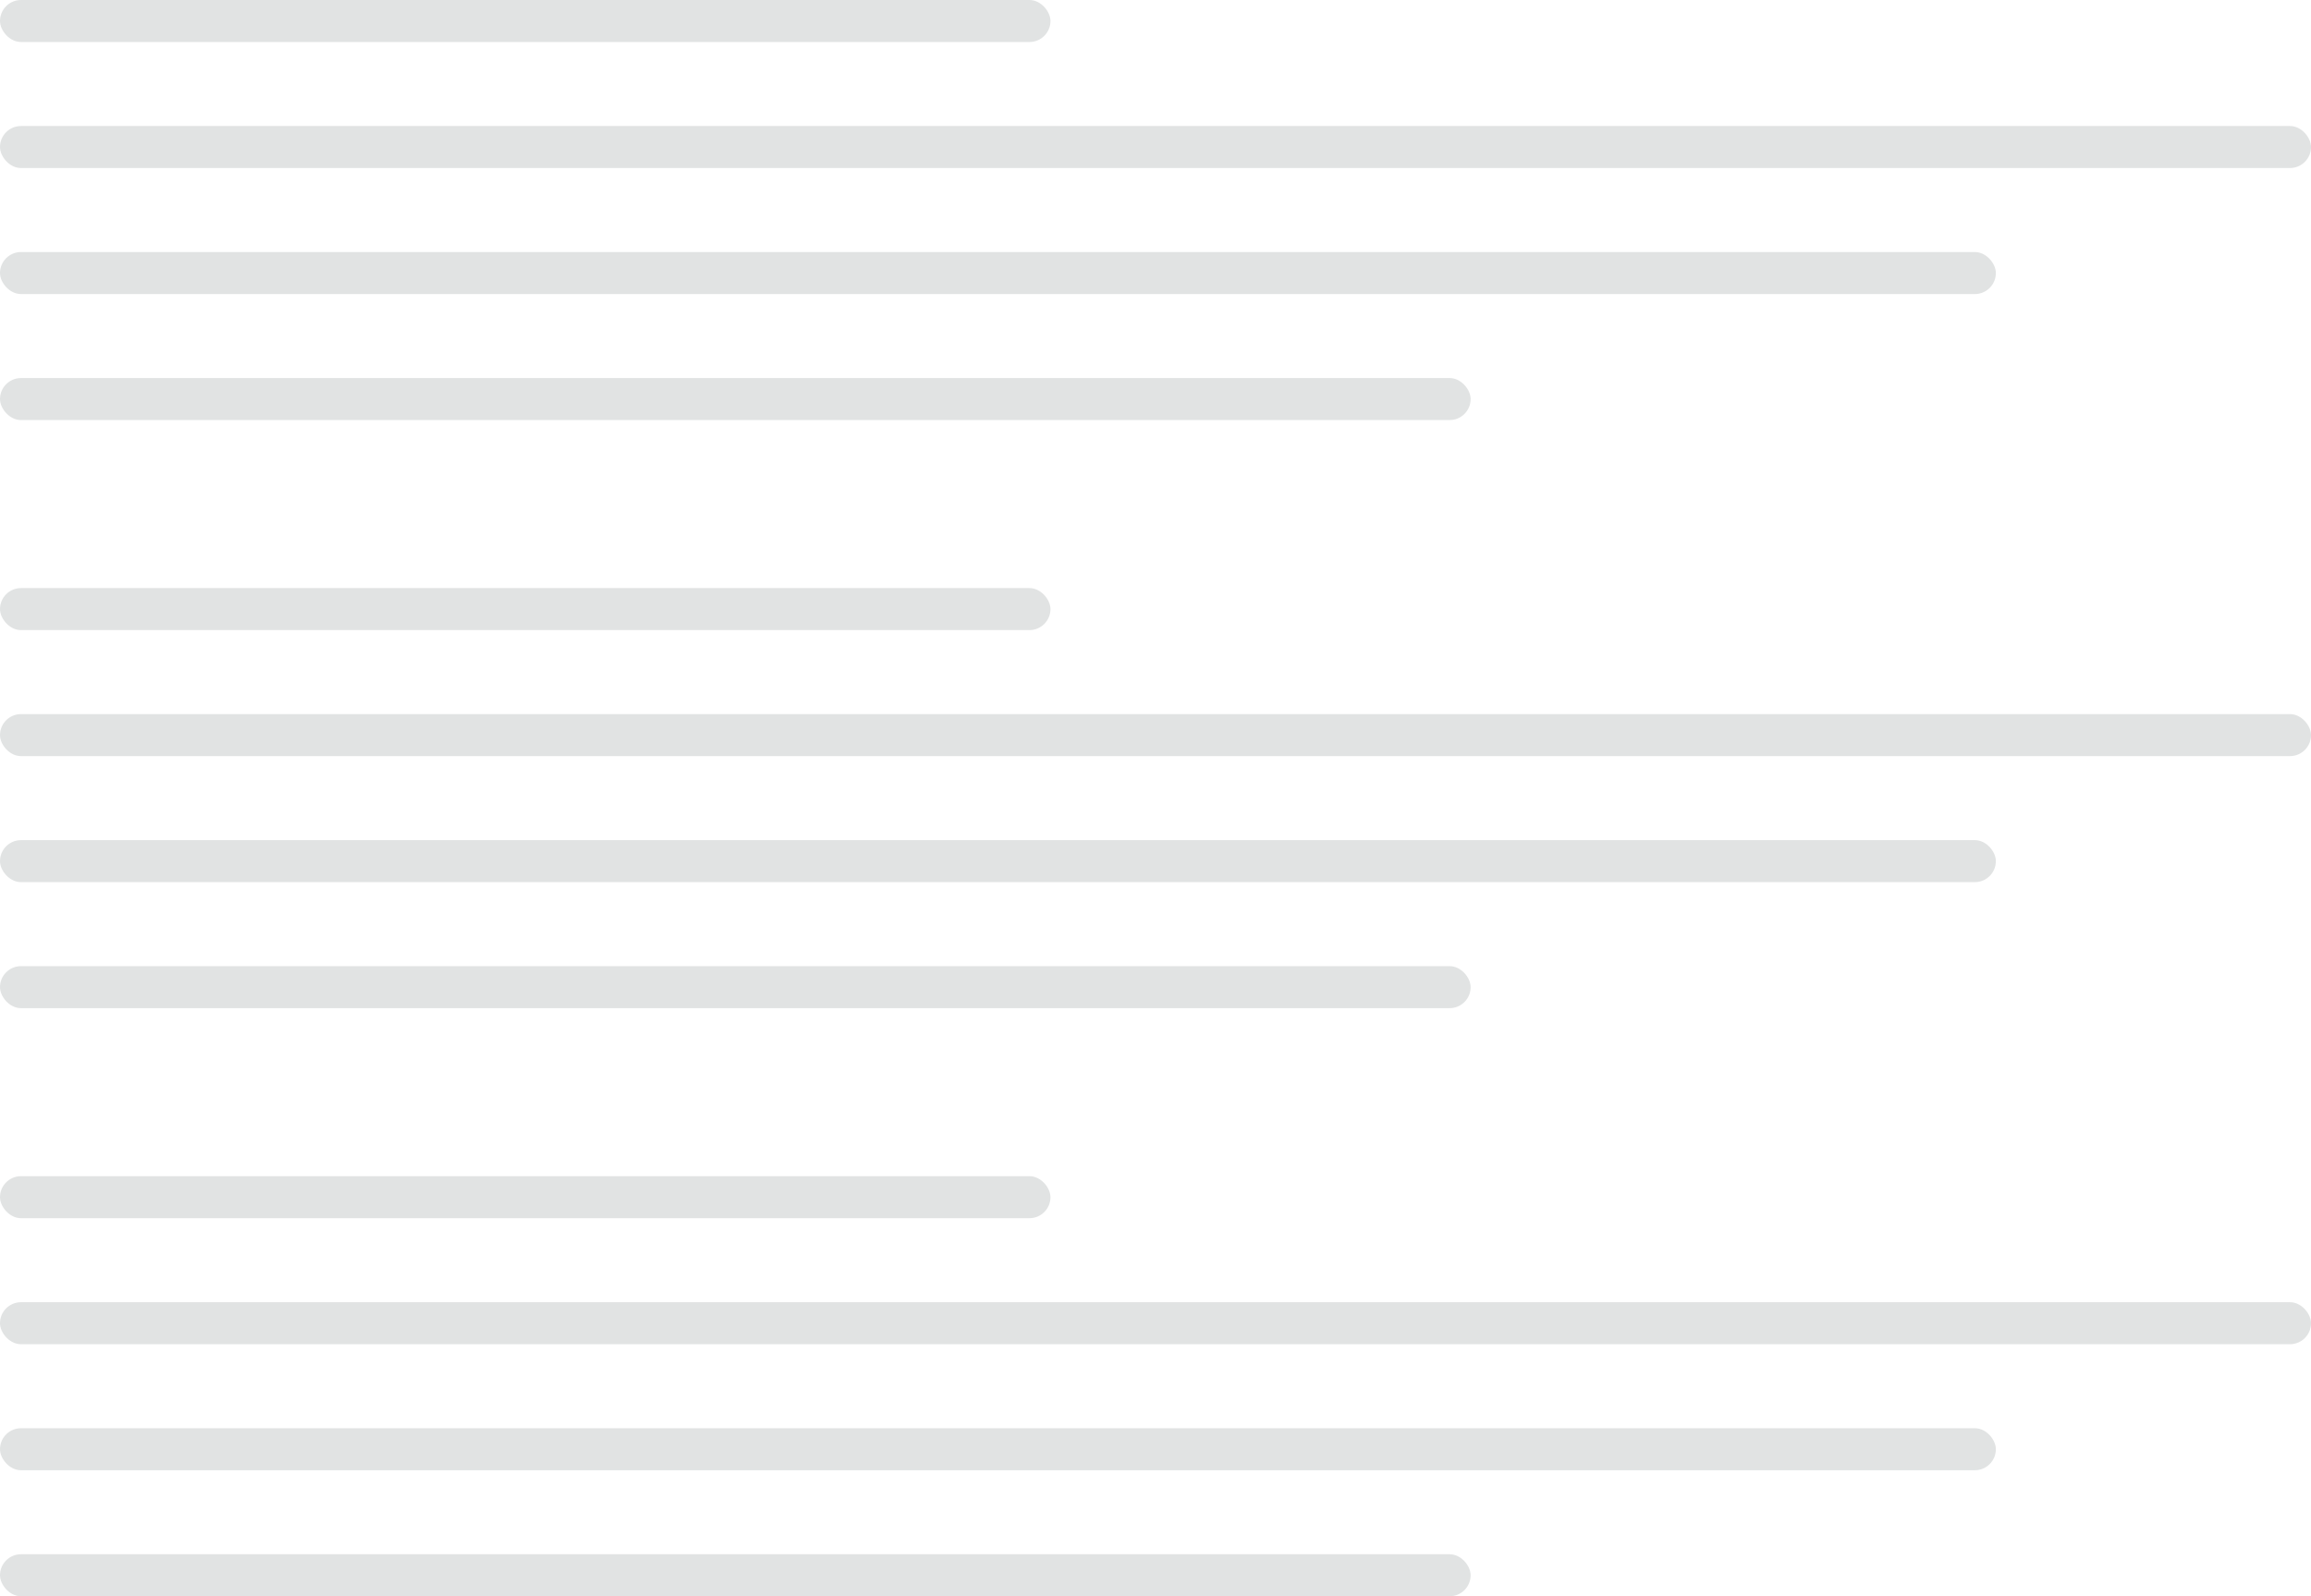 <svg width="110" height="76" viewBox="0 0 110 76" fill="none" xmlns="http://www.w3.org/2000/svg">
<rect width="50" height="2" rx="1" fill="#E1E3E3"/>
<rect y="6" width="110" height="2" rx="1" fill="#E1E3E3"/>
<rect y="12" width="95" height="2" rx="1" fill="#E1E3E3"/>
<rect y="18" width="70" height="2" rx="1" fill="#E1E3E3"/>
<rect y="28" width="50" height="2" rx="1" fill="#E1E3E3"/>
<rect y="34" width="110" height="2" rx="1" fill="#E1E3E3"/>
<rect y="40" width="95" height="2" rx="1" fill="#E1E3E3"/>
<rect y="46" width="70" height="2" rx="1" fill="#E1E3E3"/>
<rect y="56" width="50" height="2" rx="1" fill="#E1E3E3"/>
<rect y="62" width="110" height="2" rx="1" fill="#E1E3E3"/>
<rect y="68" width="95" height="2" rx="1" fill="#E1E3E3"/>
<rect y="74" width="70" height="2" rx="1" fill="#E1E3E3"/>
</svg>
